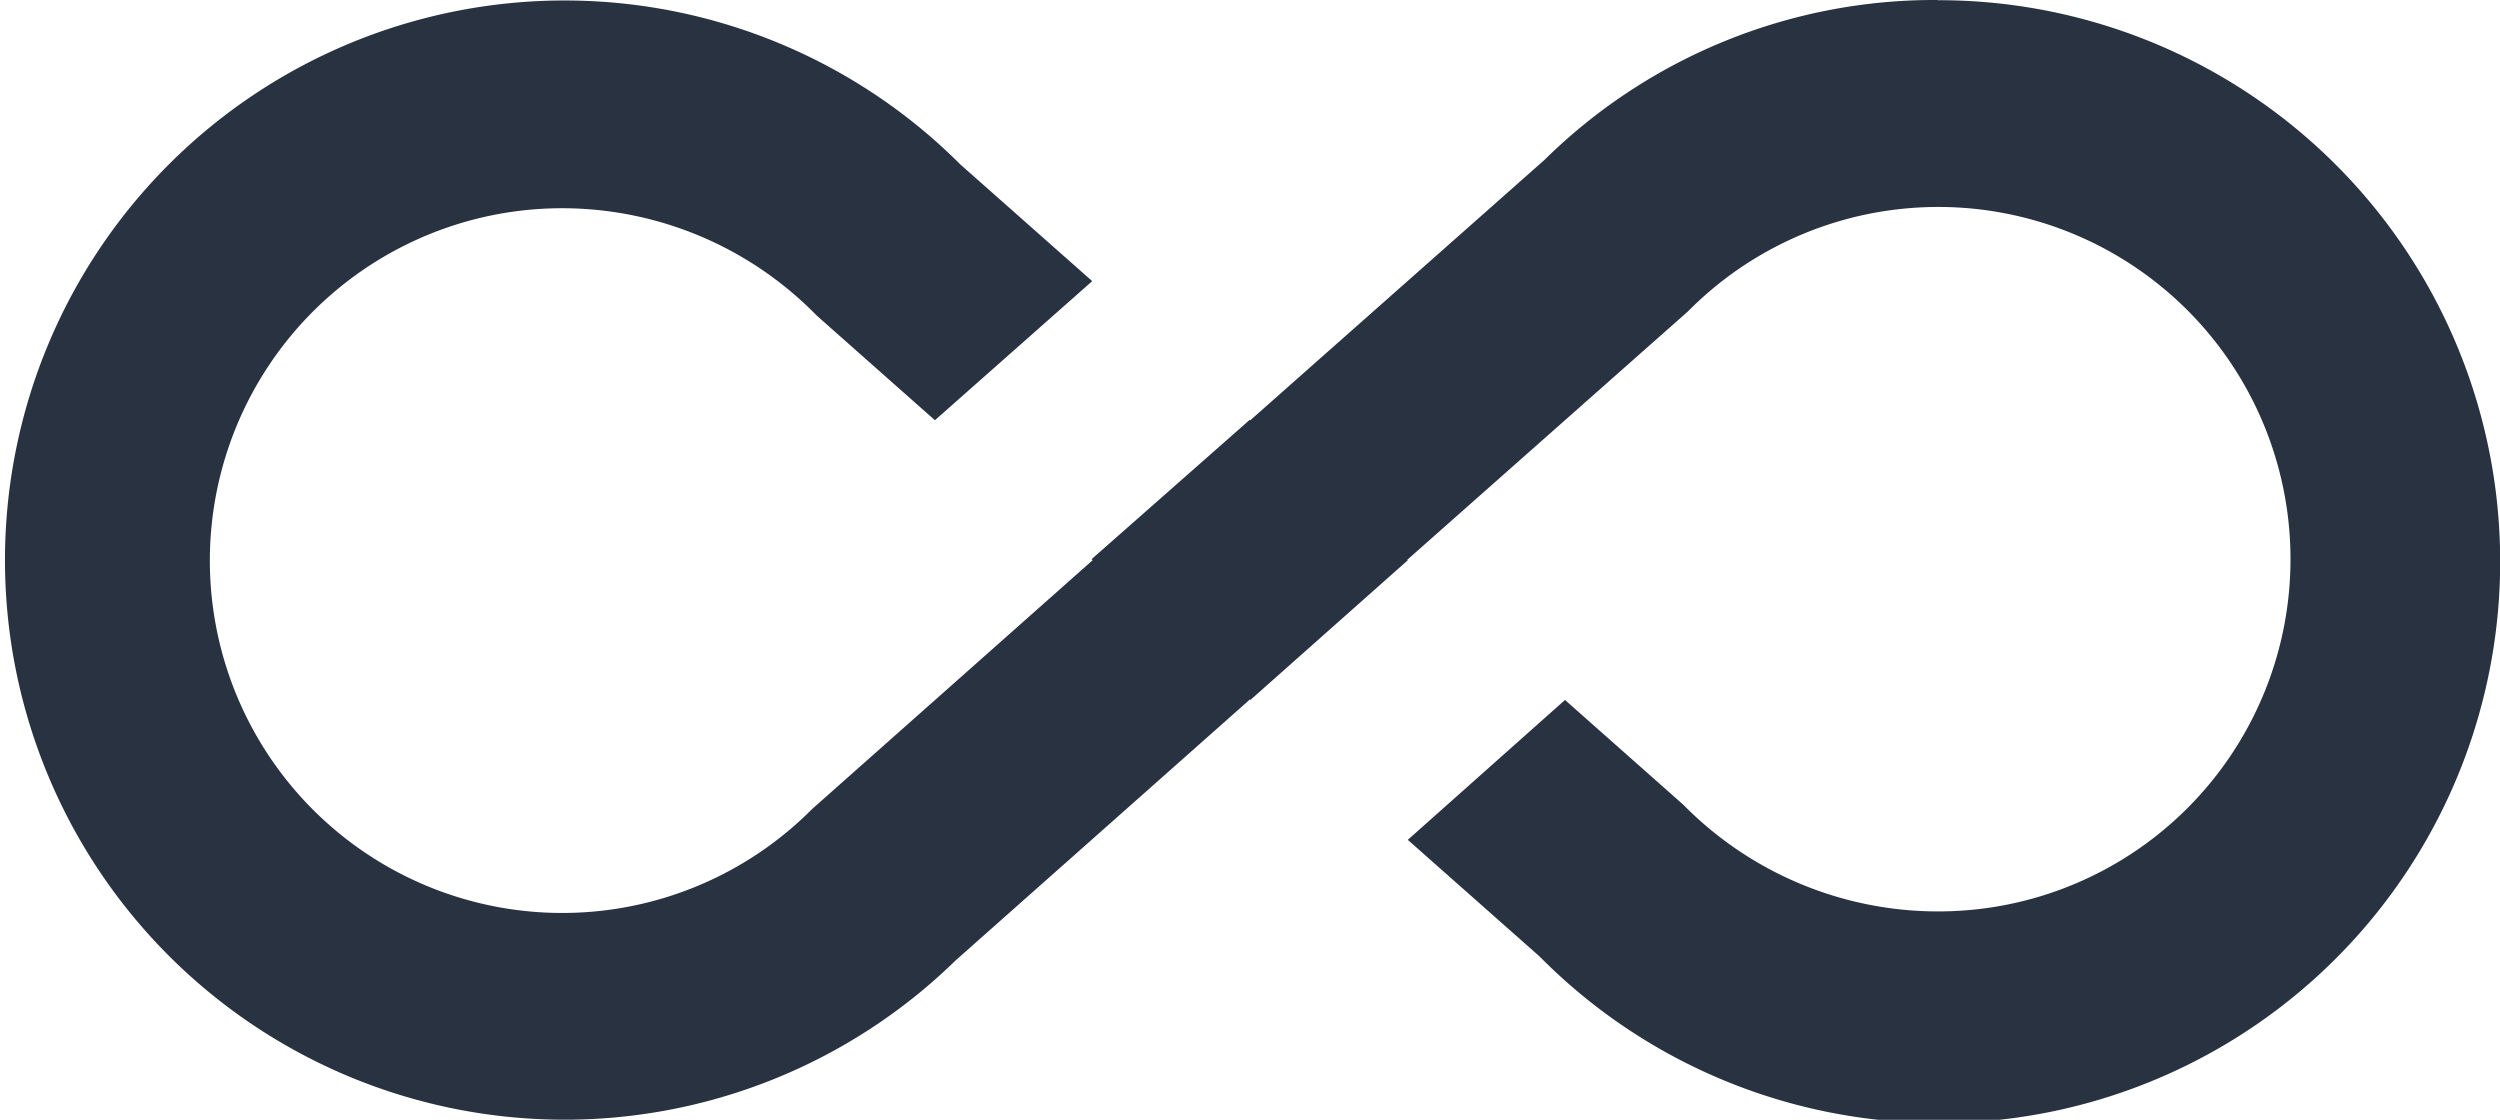 <svg xmlns="http://www.w3.org/2000/svg" viewBox="0 0 35.623 15.956"><path d="M27.608 0a7.919 7.919 0 00-5.6 2.278l-4.193 3.711-.007-.007-2.253 1.985.015.015-4 3.548a5.021 5.021 0 11-3.555-8.563 5.071 5.071 0 013.622 1.529l1.685 1.492 2.241-1.982-1.878-1.662a7.974 7.974 0 10-.067 11.34l4.193-3.718.007.007 2.241-1.989-.007-.007 4-3.54a5.019 5.019 0 113.555 8.55 5.094 5.094 0 01-3.622-1.521L22.3 9.974l-2.24 1.993 1.878 1.662A8 8 0 1027.608.003z" fill="#293241"/></svg>